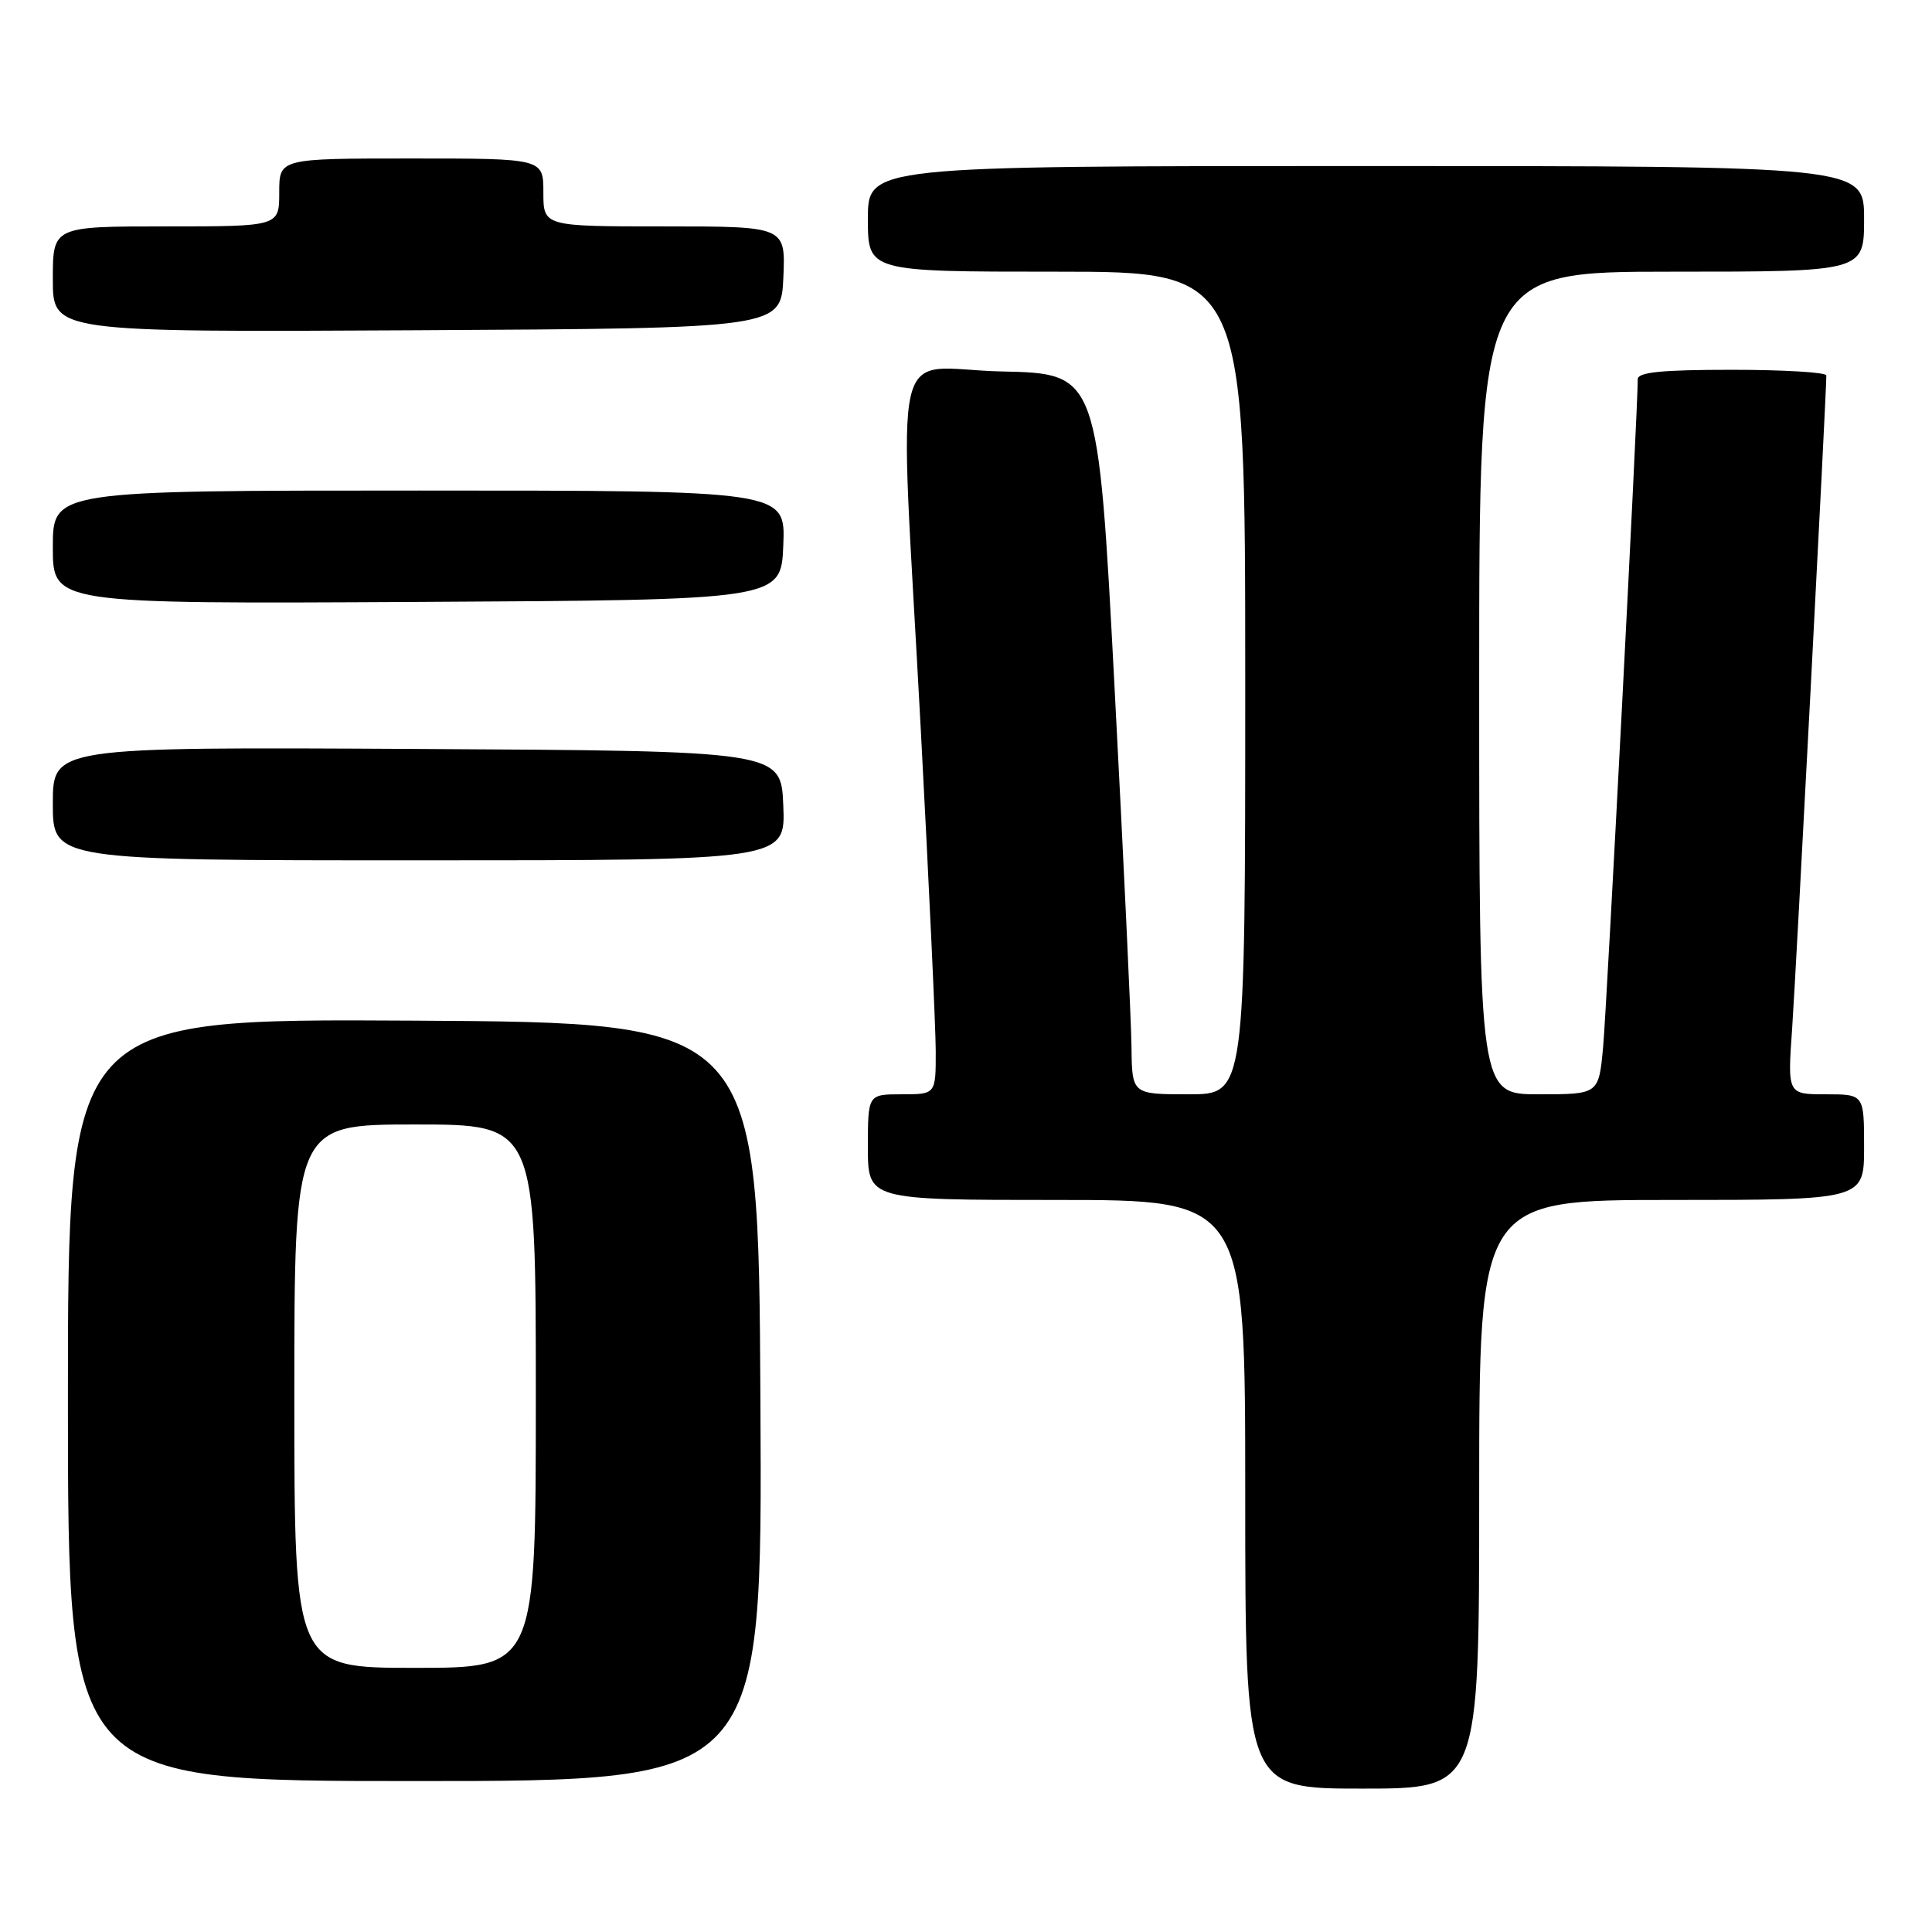 <?xml version="1.0" encoding="UTF-8" standalone="no"?>
<!DOCTYPE svg PUBLIC "-//W3C//DTD SVG 1.1//EN" "http://www.w3.org/Graphics/SVG/1.1/DTD/svg11.dtd" >
<svg xmlns="http://www.w3.org/2000/svg" xmlns:xlink="http://www.w3.org/1999/xlink" version="1.1" viewBox="0 0 256 256">
 <g >
 <path fill="currentColor"
d=" M 196.00 198.00 C 196.00 159.00 196.00 159.00 221.50 159.00 C 247.00 159.00 247.00 159.00 247.00 152.00 C 247.00 145.00 247.00 145.00 241.92 145.00 C 236.85 145.00 236.85 145.00 237.47 136.25 C 237.97 129.06 242.00 52.26 242.00 49.75 C 242.00 49.34 236.38 49.00 229.50 49.00 C 220.16 49.00 217.00 49.32 217.01 50.25 C 217.04 53.86 212.91 133.43 212.42 138.75 C 211.84 145.00 211.84 145.00 203.92 145.00 C 196.00 145.00 196.00 145.00 196.00 90.50 C 196.00 36.00 196.00 36.00 221.50 36.00 C 247.00 36.00 247.00 36.00 247.00 29.00 C 247.00 22.00 247.00 22.00 181.00 22.00 C 115.00 22.00 115.00 22.00 115.00 29.00 C 115.00 36.00 115.00 36.00 140.00 36.00 C 165.00 36.00 165.00 36.00 165.00 90.50 C 165.00 145.00 165.00 145.00 157.50 145.00 C 150.00 145.00 150.00 145.00 149.93 138.75 C 149.89 135.31 148.88 113.83 147.68 91.00 C 145.50 49.50 145.50 49.50 132.75 49.22 C 117.72 48.89 119.13 42.68 122.00 96.50 C 123.08 116.85 123.98 136.09 123.99 139.25 C 124.00 145.00 124.00 145.00 119.50 145.00 C 115.00 145.00 115.00 145.00 115.00 152.00 C 115.00 159.00 115.00 159.00 140.00 159.00 C 165.00 159.00 165.00 159.00 165.00 198.00 C 165.00 237.00 165.00 237.00 180.50 237.00 C 196.00 237.00 196.00 237.00 196.00 198.00 Z  M 100.76 185.75 C 100.50 135.50 100.50 135.50 54.75 135.24 C 9.00 134.98 9.00 134.98 9.00 185.49 C 9.00 236.00 9.00 236.00 55.01 236.00 C 101.02 236.00 101.02 236.00 100.76 185.75 Z  M 103.79 106.75 C 103.50 99.50 103.50 99.50 55.25 99.24 C 7.00 98.98 7.00 98.98 7.00 106.49 C 7.00 114.00 7.00 114.00 55.54 114.00 C 104.09 114.00 104.09 114.00 103.79 106.75 Z  M 103.79 72.25 C 104.09 65.00 104.09 65.00 55.54 65.00 C 7.00 65.00 7.00 65.00 7.00 72.51 C 7.00 80.02 7.00 80.02 55.25 79.76 C 103.50 79.50 103.50 79.50 103.79 72.25 Z  M 103.80 36.75 C 104.09 30.00 104.09 30.00 88.05 30.00 C 72.00 30.00 72.00 30.00 72.00 25.50 C 72.00 21.00 72.00 21.00 54.50 21.00 C 37.00 21.00 37.00 21.00 37.00 25.50 C 37.00 30.00 37.00 30.00 22.00 30.00 C 7.00 30.00 7.00 30.00 7.00 37.01 C 7.00 44.02 7.00 44.02 55.25 43.76 C 103.50 43.50 103.50 43.50 103.80 36.75 Z  M 39.00 185.00 C 39.00 149.00 39.00 149.00 55.00 149.00 C 71.00 149.00 71.00 149.00 71.00 185.00 C 71.00 221.00 71.00 221.00 55.00 221.00 C 39.00 221.00 39.00 221.00 39.00 185.00 Z "/>
</g>
</svg>